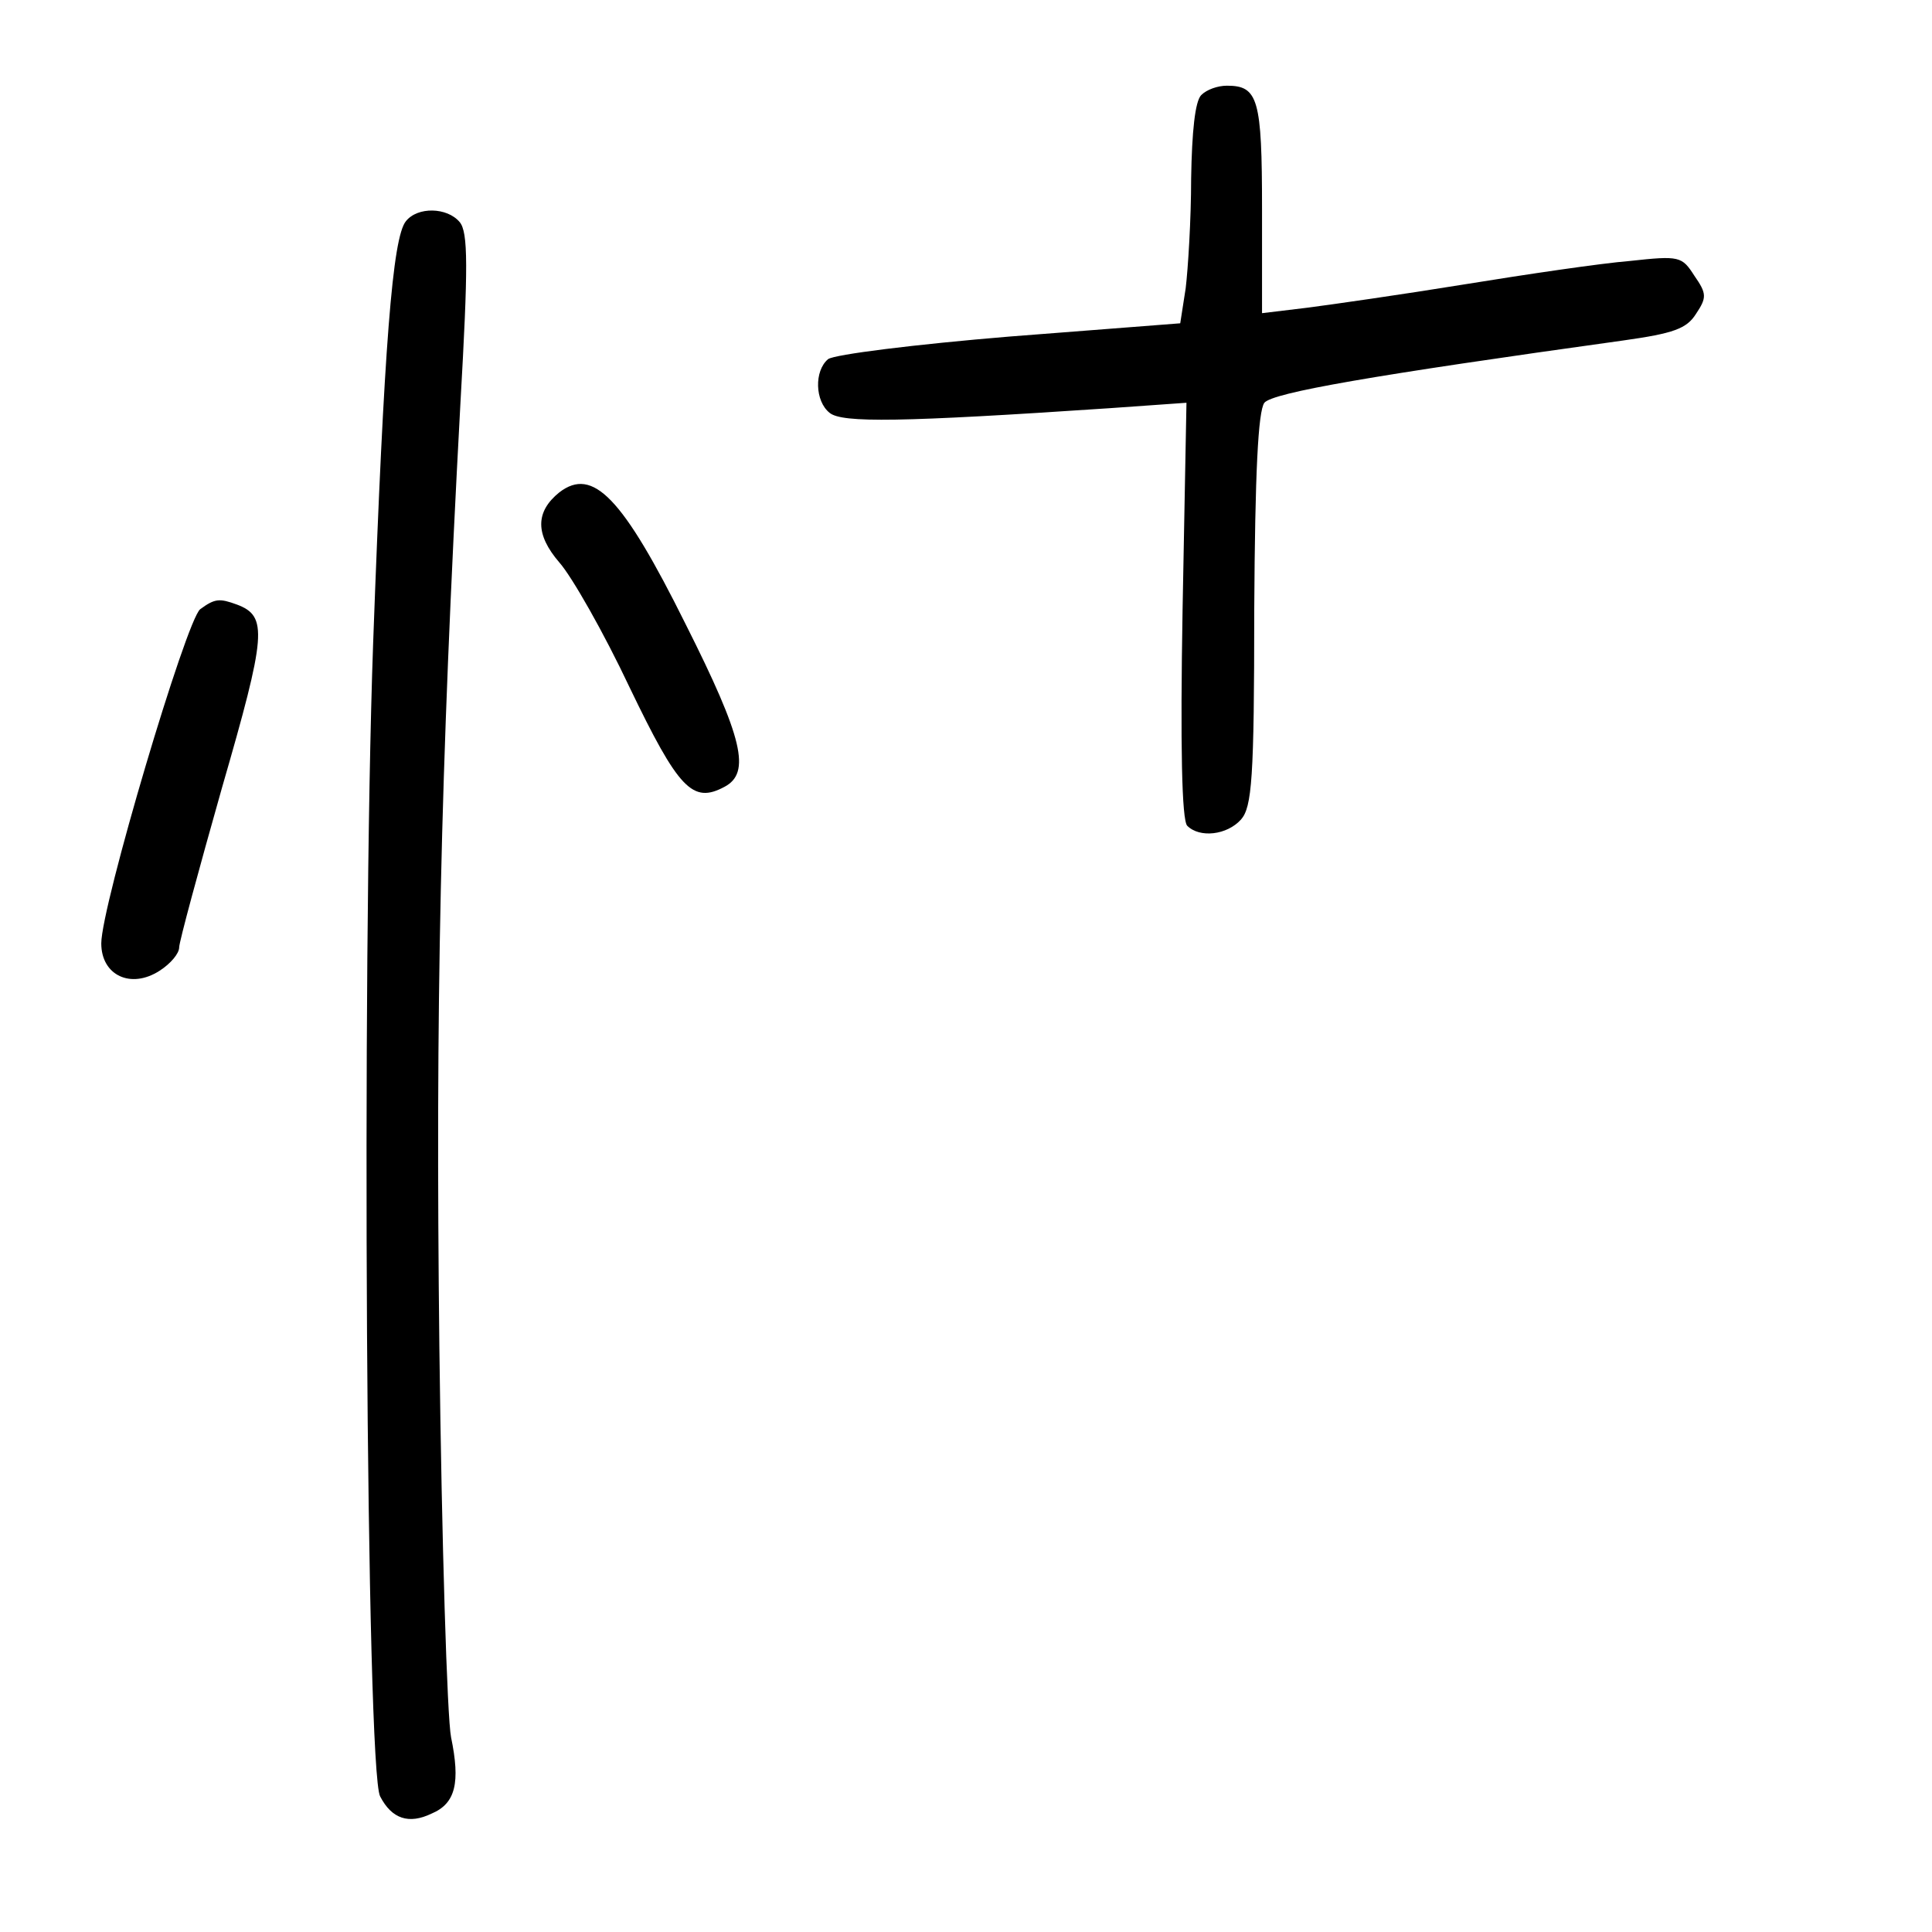 <?xml version="1.0" standalone="no"?>
<!DOCTYPE svg PUBLIC "-//W3C//DTD SVG 20010904//EN"
 "http://www.w3.org/TR/2001/REC-SVG-20010904/DTD/svg10.dtd">
<svg version="1.0" xmlns="http://www.w3.org/2000/svg"
 width="248pt" height="248pt" viewBox="0 0 248 248"
 preserveAspectRatio="xMidYMid meet">
<g transform="translate(0,248) scale(0.1,-0.1)"
fill="#000000" stroke="none">
<path d="M1542 2358 c-8 -8 -12 -47 -13 -107 0 -53 -4 -116 -7 -141 l-7 -45
-219 -17 c-121 -10 -225 -23 -233 -29 -18 -15 -17 -54 2 -69 16 -13 91 -12
359 6 l99 7 -5 -266 c-3 -175 -1 -270 6 -277 16 -16 51 -12 69 8 14 16 17 52
17 269 1 177 5 255 13 266 11 13 137 35 461 80 64 9 81 15 93 34 14 21 14 26
-2 49 -16 25 -19 26 -83 19 -37 -3 -132 -17 -212 -30 -80 -13 -171 -26 -202
-30 l-58 -7 0 134 c0 141 -5 158 -45 158 -12 0 -26 -5 -33 -12z"/>
<path d="M521 2196 c-17 -21 -28 -157 -42 -541 -15 -421 -9 -1449 9 -1481 15
-29 37 -36 66 -22 31 13 37 40 25 98 -5 25 -12 250 -15 500 -5 438 1 730 27
1212 10 176 10 220 -1 233 -16 19 -54 20 -69 1z"/>
<path d="M718 1848 c-31 -25 -31 -54 0 -90 16 -18 57 -90 90 -160 63 -131 81
-150 122 -128 34 18 24 62 -50 209 -81 163 -119 202 -162 169z"/>
<path d="M257 1698 c-18 -14 -127 -381 -127 -429 0 -41 38 -59 75 -35 14 9 25
22 25 30 0 7 25 99 55 205 57 197 59 220 19 235 -22 8 -28 8 -47 -6z"/>
</g>
</svg>
